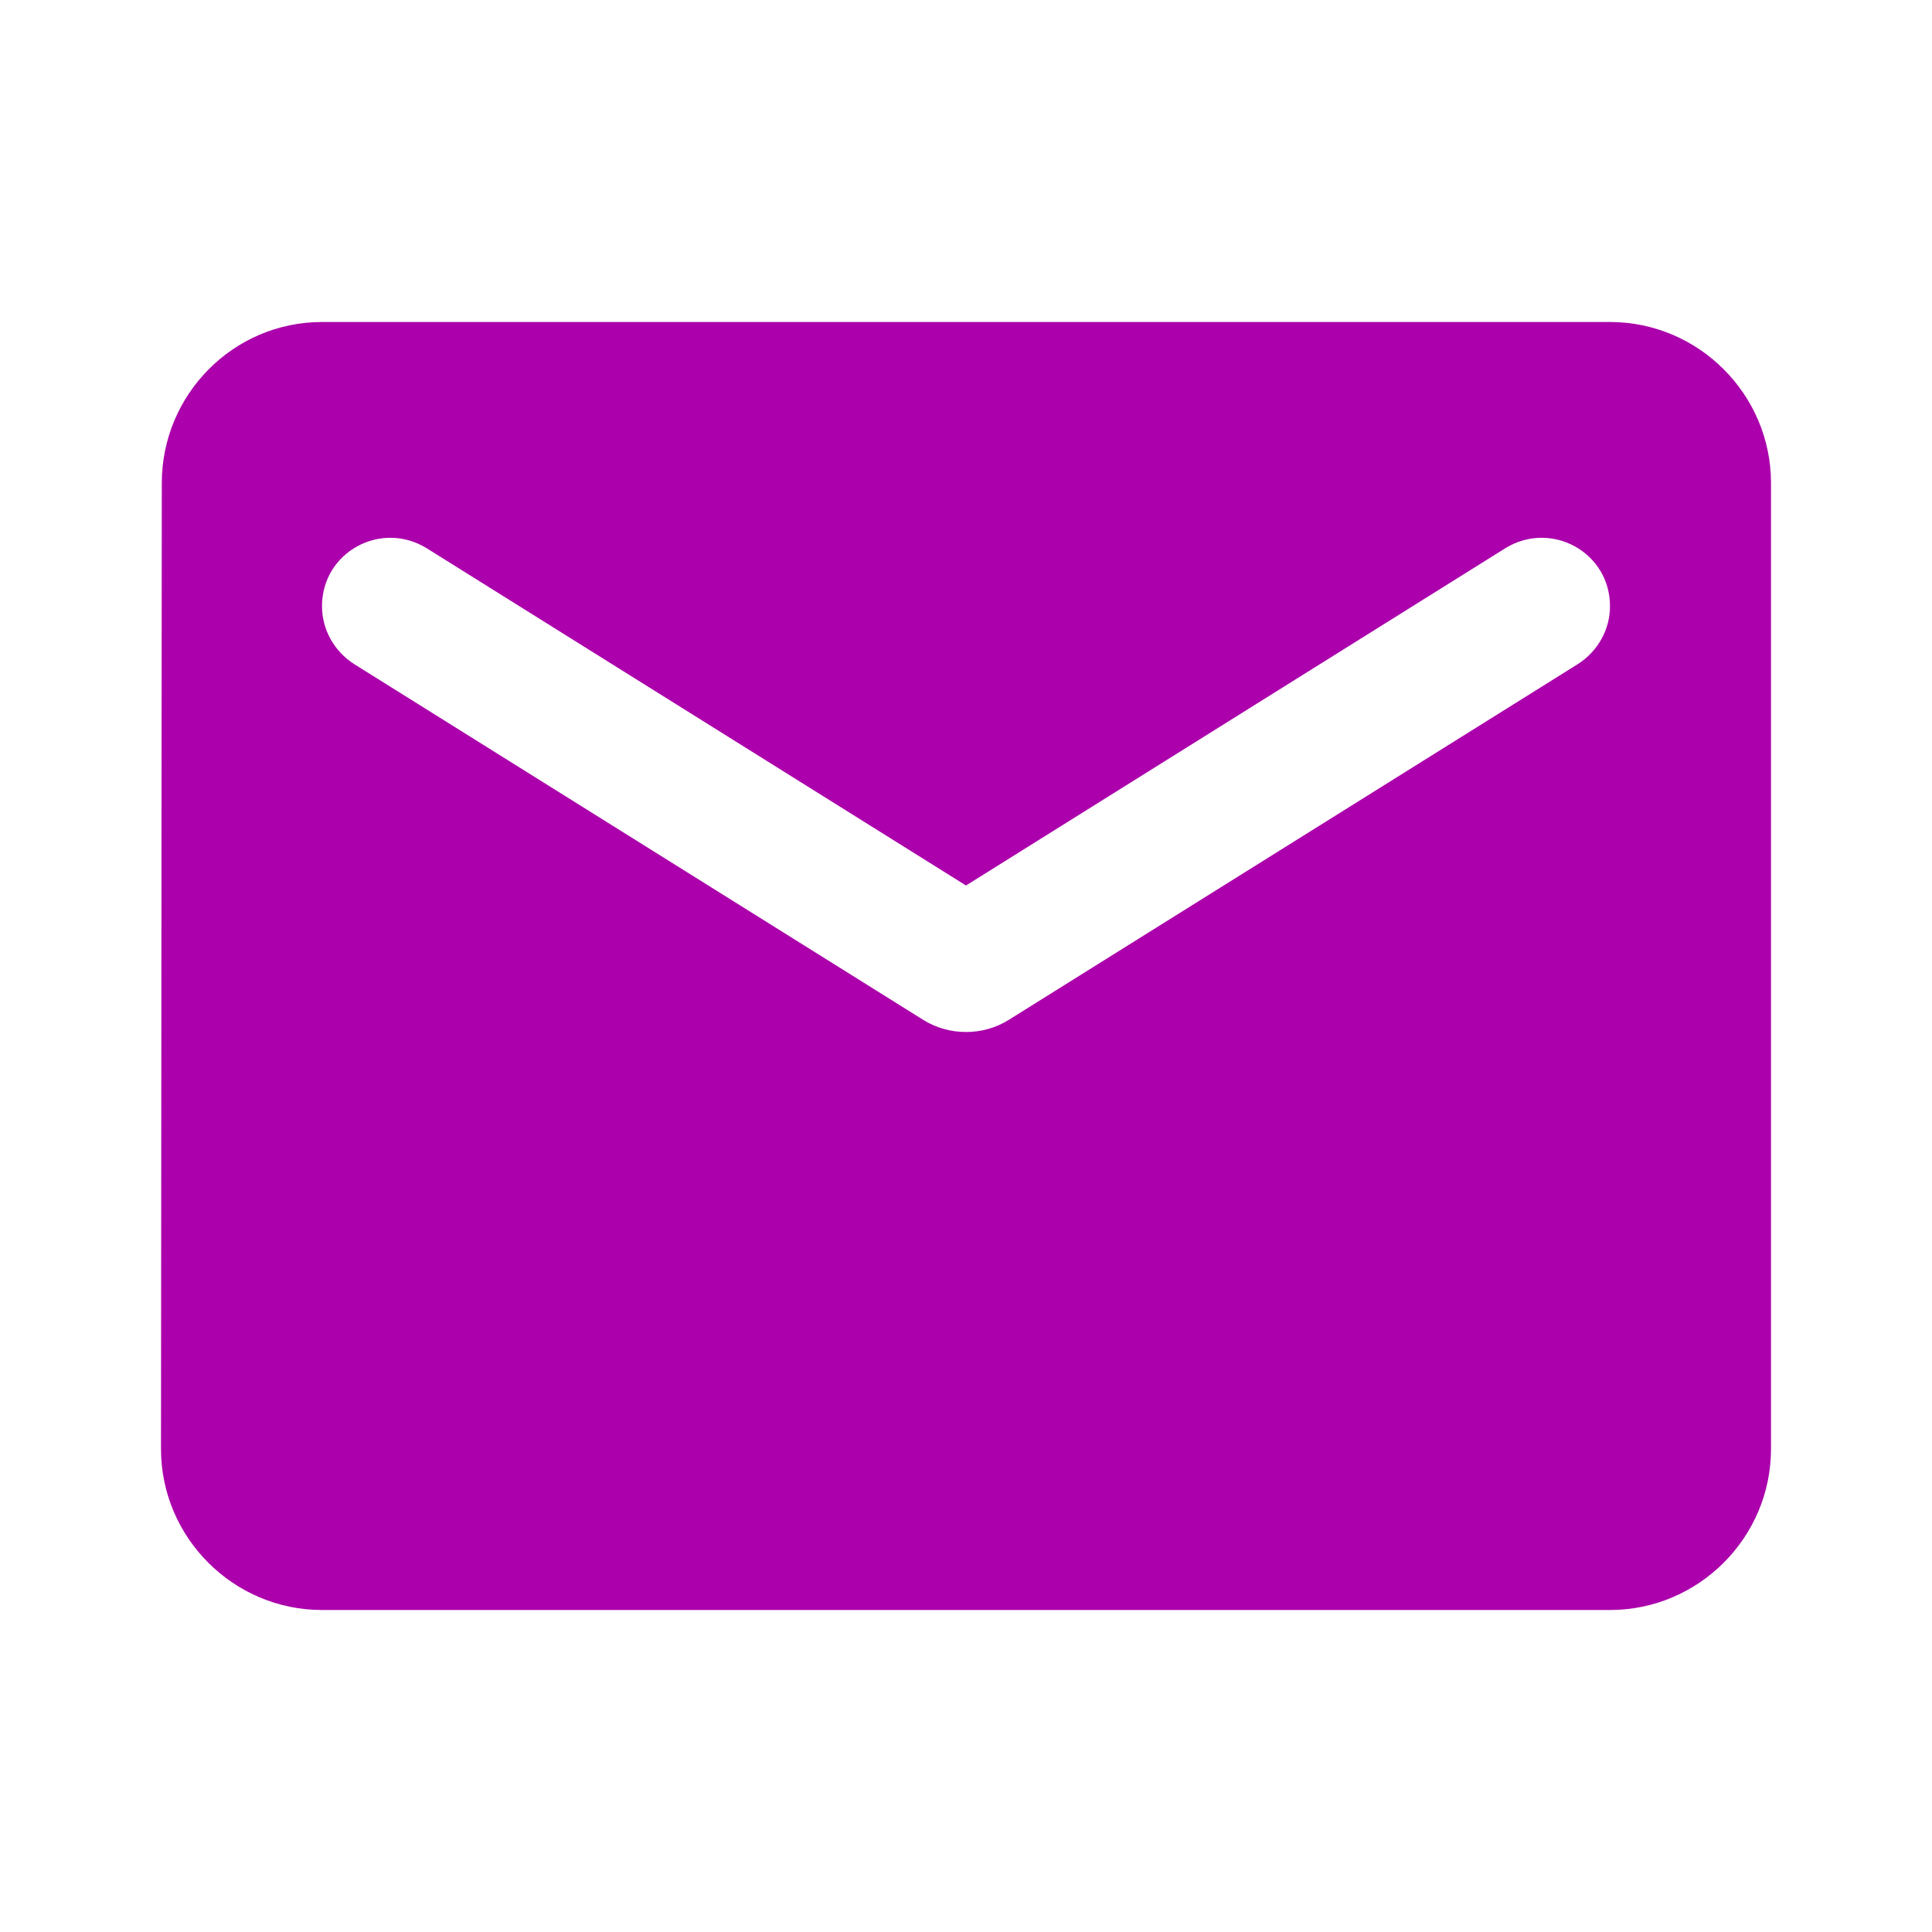 <svg xmlns="http://www.w3.org/2000/svg" width="24" height="24" viewBox="0 0 24 24" id="email">  
  <path fill="none" d="M0 0h24v24H0V0z"></path>  
  <path fill="#ab00ab" d="M20 4H4c-1.1 0-1.99.9-1.99 2L2 18c0 1.1.9 2 2 2h16c1.1 0 2-.9 2-2V6c0-1.1-.9-2-2-2zm-.4 4.25l-7.07 4.42c-.32.2-.74.2-1.06 0L4.4 8.25c-.25-.16-.4-.43-.4-.72 0-.67.73-1.07 1.3-.72L12 11l6.7-4.19c.57-.35 1.3.05 1.3.72 0 .29-.15.56-.4.72z"></path>  
</svg>